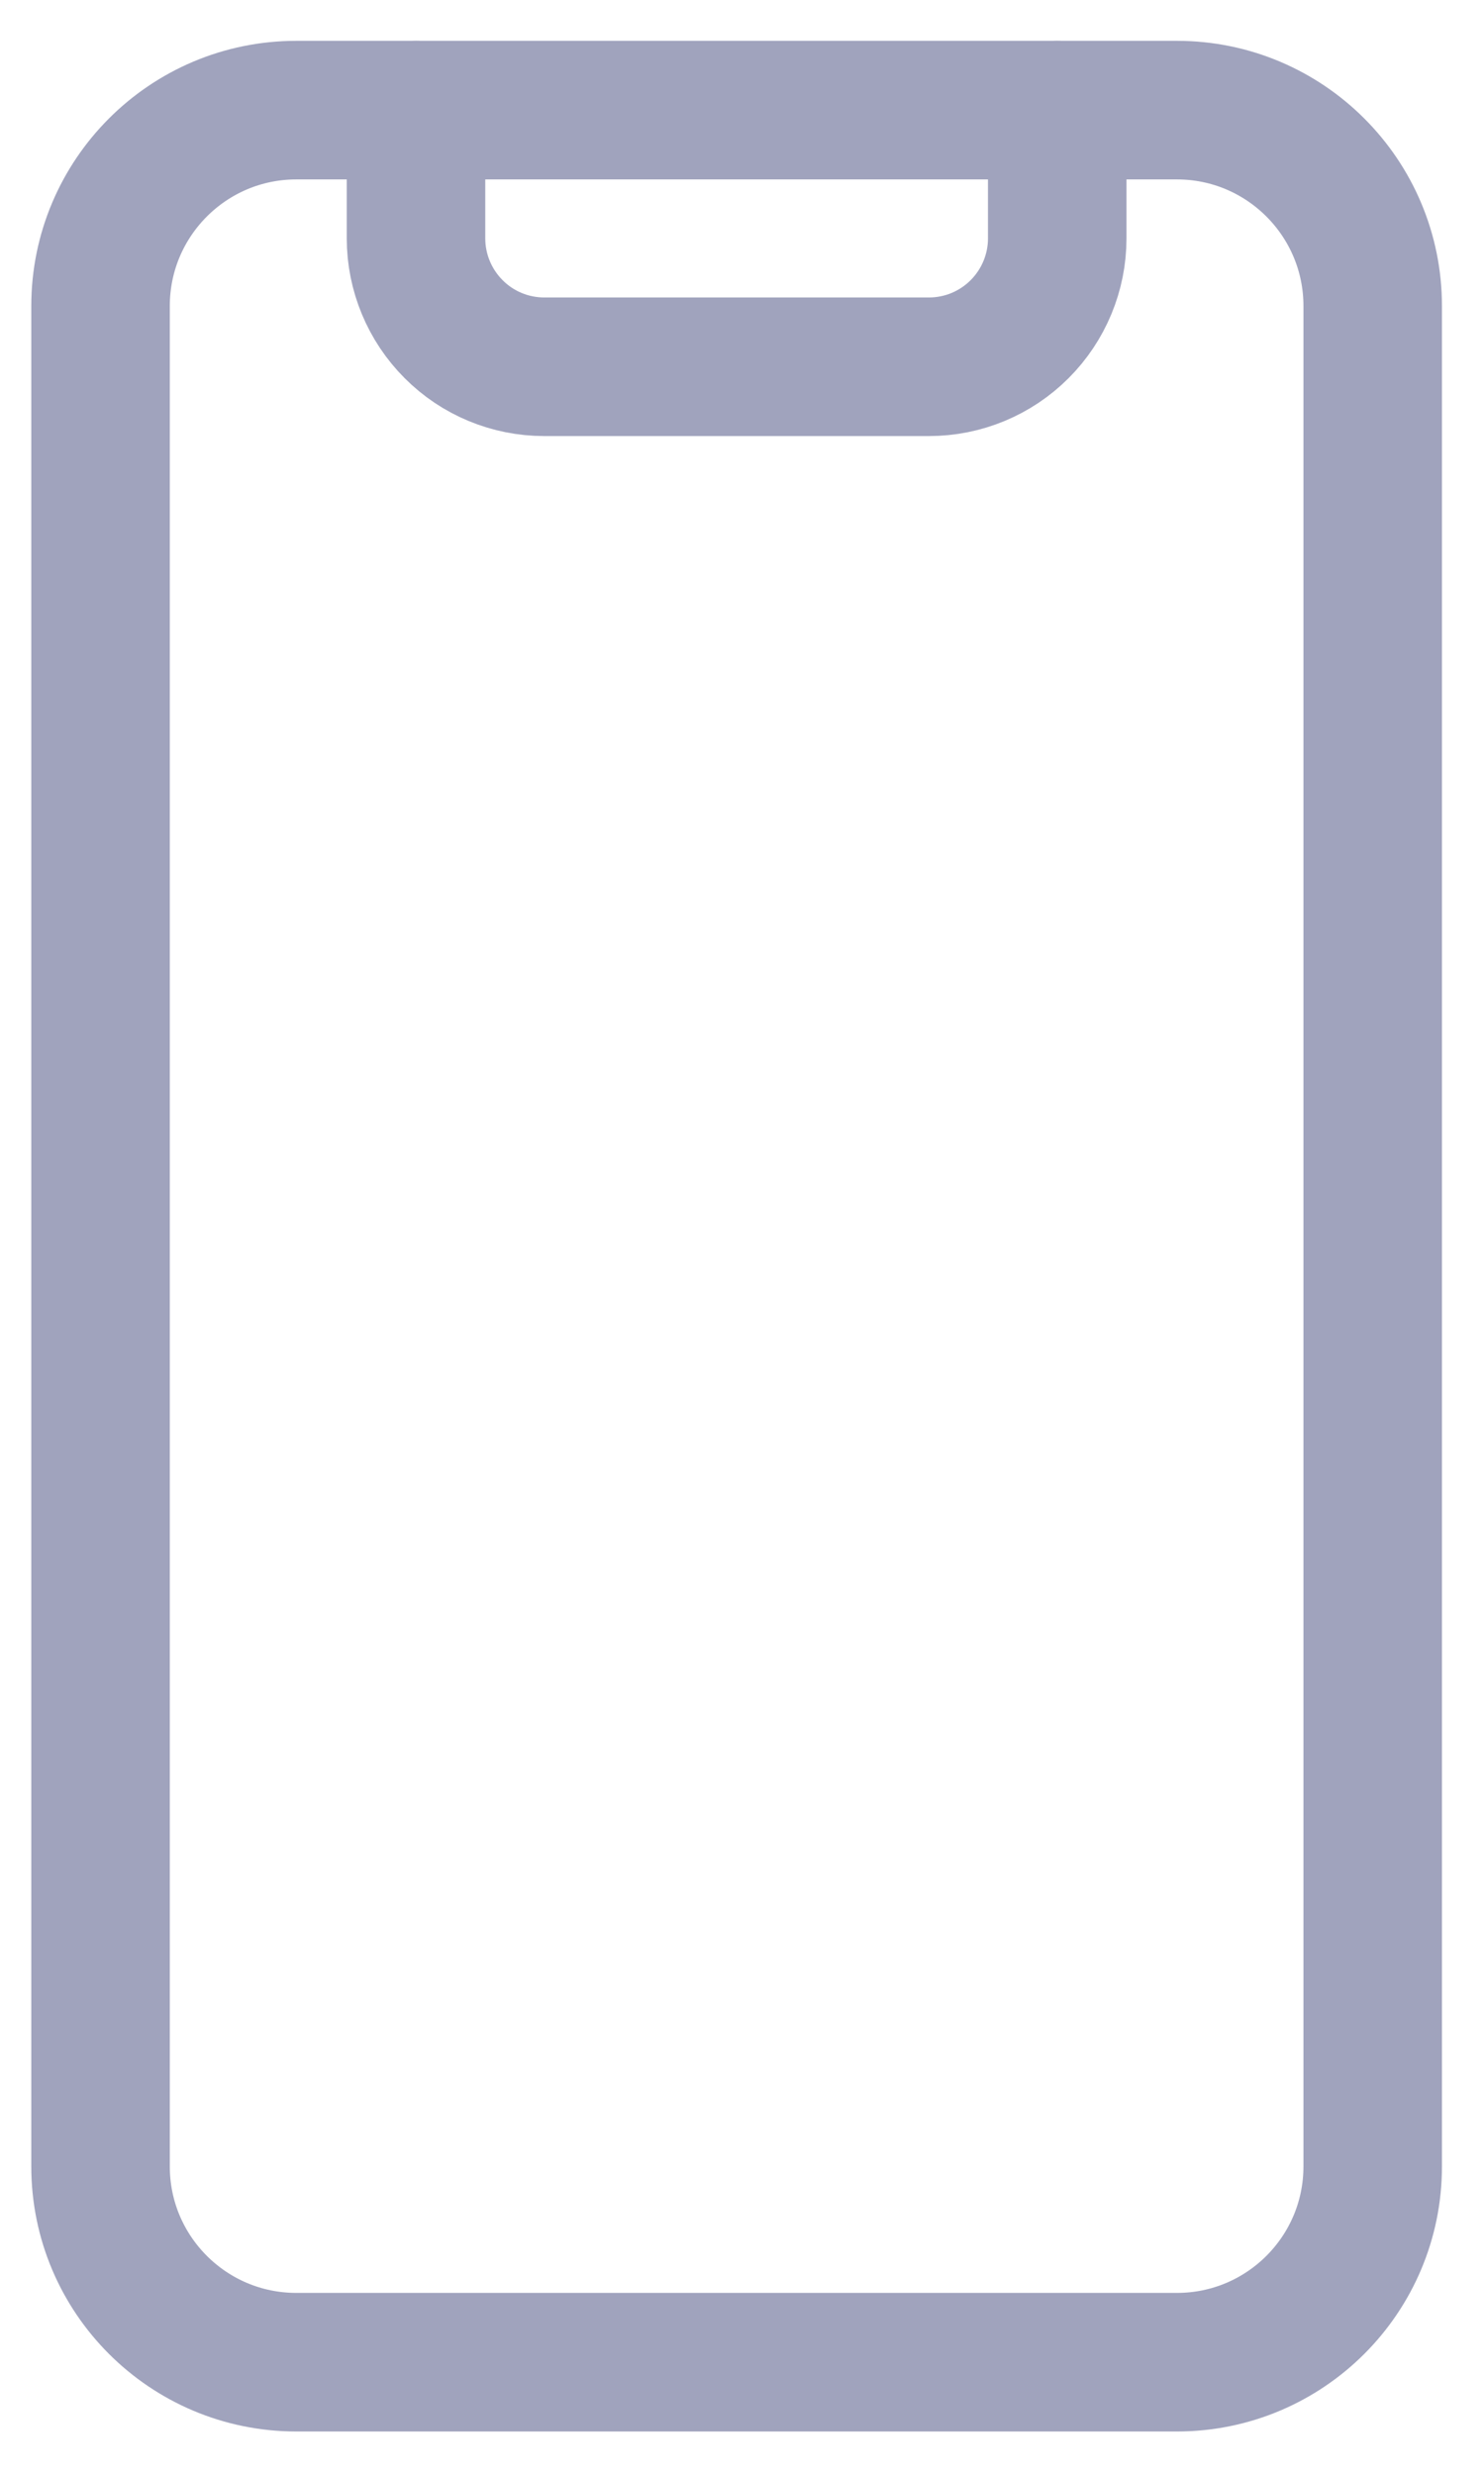 <svg width="12" height="20" viewBox="0 0 12 20" fill="none" xmlns="http://www.w3.org/2000/svg">
<path d="M9.517 0.89H2.396C1.522 0.89 0.813 1.599 0.813 2.473V17.508C0.813 18.382 1.522 19.09 2.396 19.09H9.517C10.391 19.09 11.1 18.382 11.1 17.508V2.473C11.1 1.599 10.391 0.89 9.517 0.89Z" stroke="#A0A3BD" stroke-width="1.12" stroke-linecap="round" stroke-linejoin="round"/>
<path d="M8.549 0.89V1.927C8.549 2.202 8.439 2.466 8.245 2.66C8.05 2.855 7.787 2.964 7.512 2.964H4.401C4.126 2.964 3.862 2.855 3.668 2.66C3.474 2.466 3.364 2.202 3.364 1.927V0.89" stroke="#A0A3BD" stroke-width="1.12" stroke-linecap="round" stroke-linejoin="round"/>
</svg>

